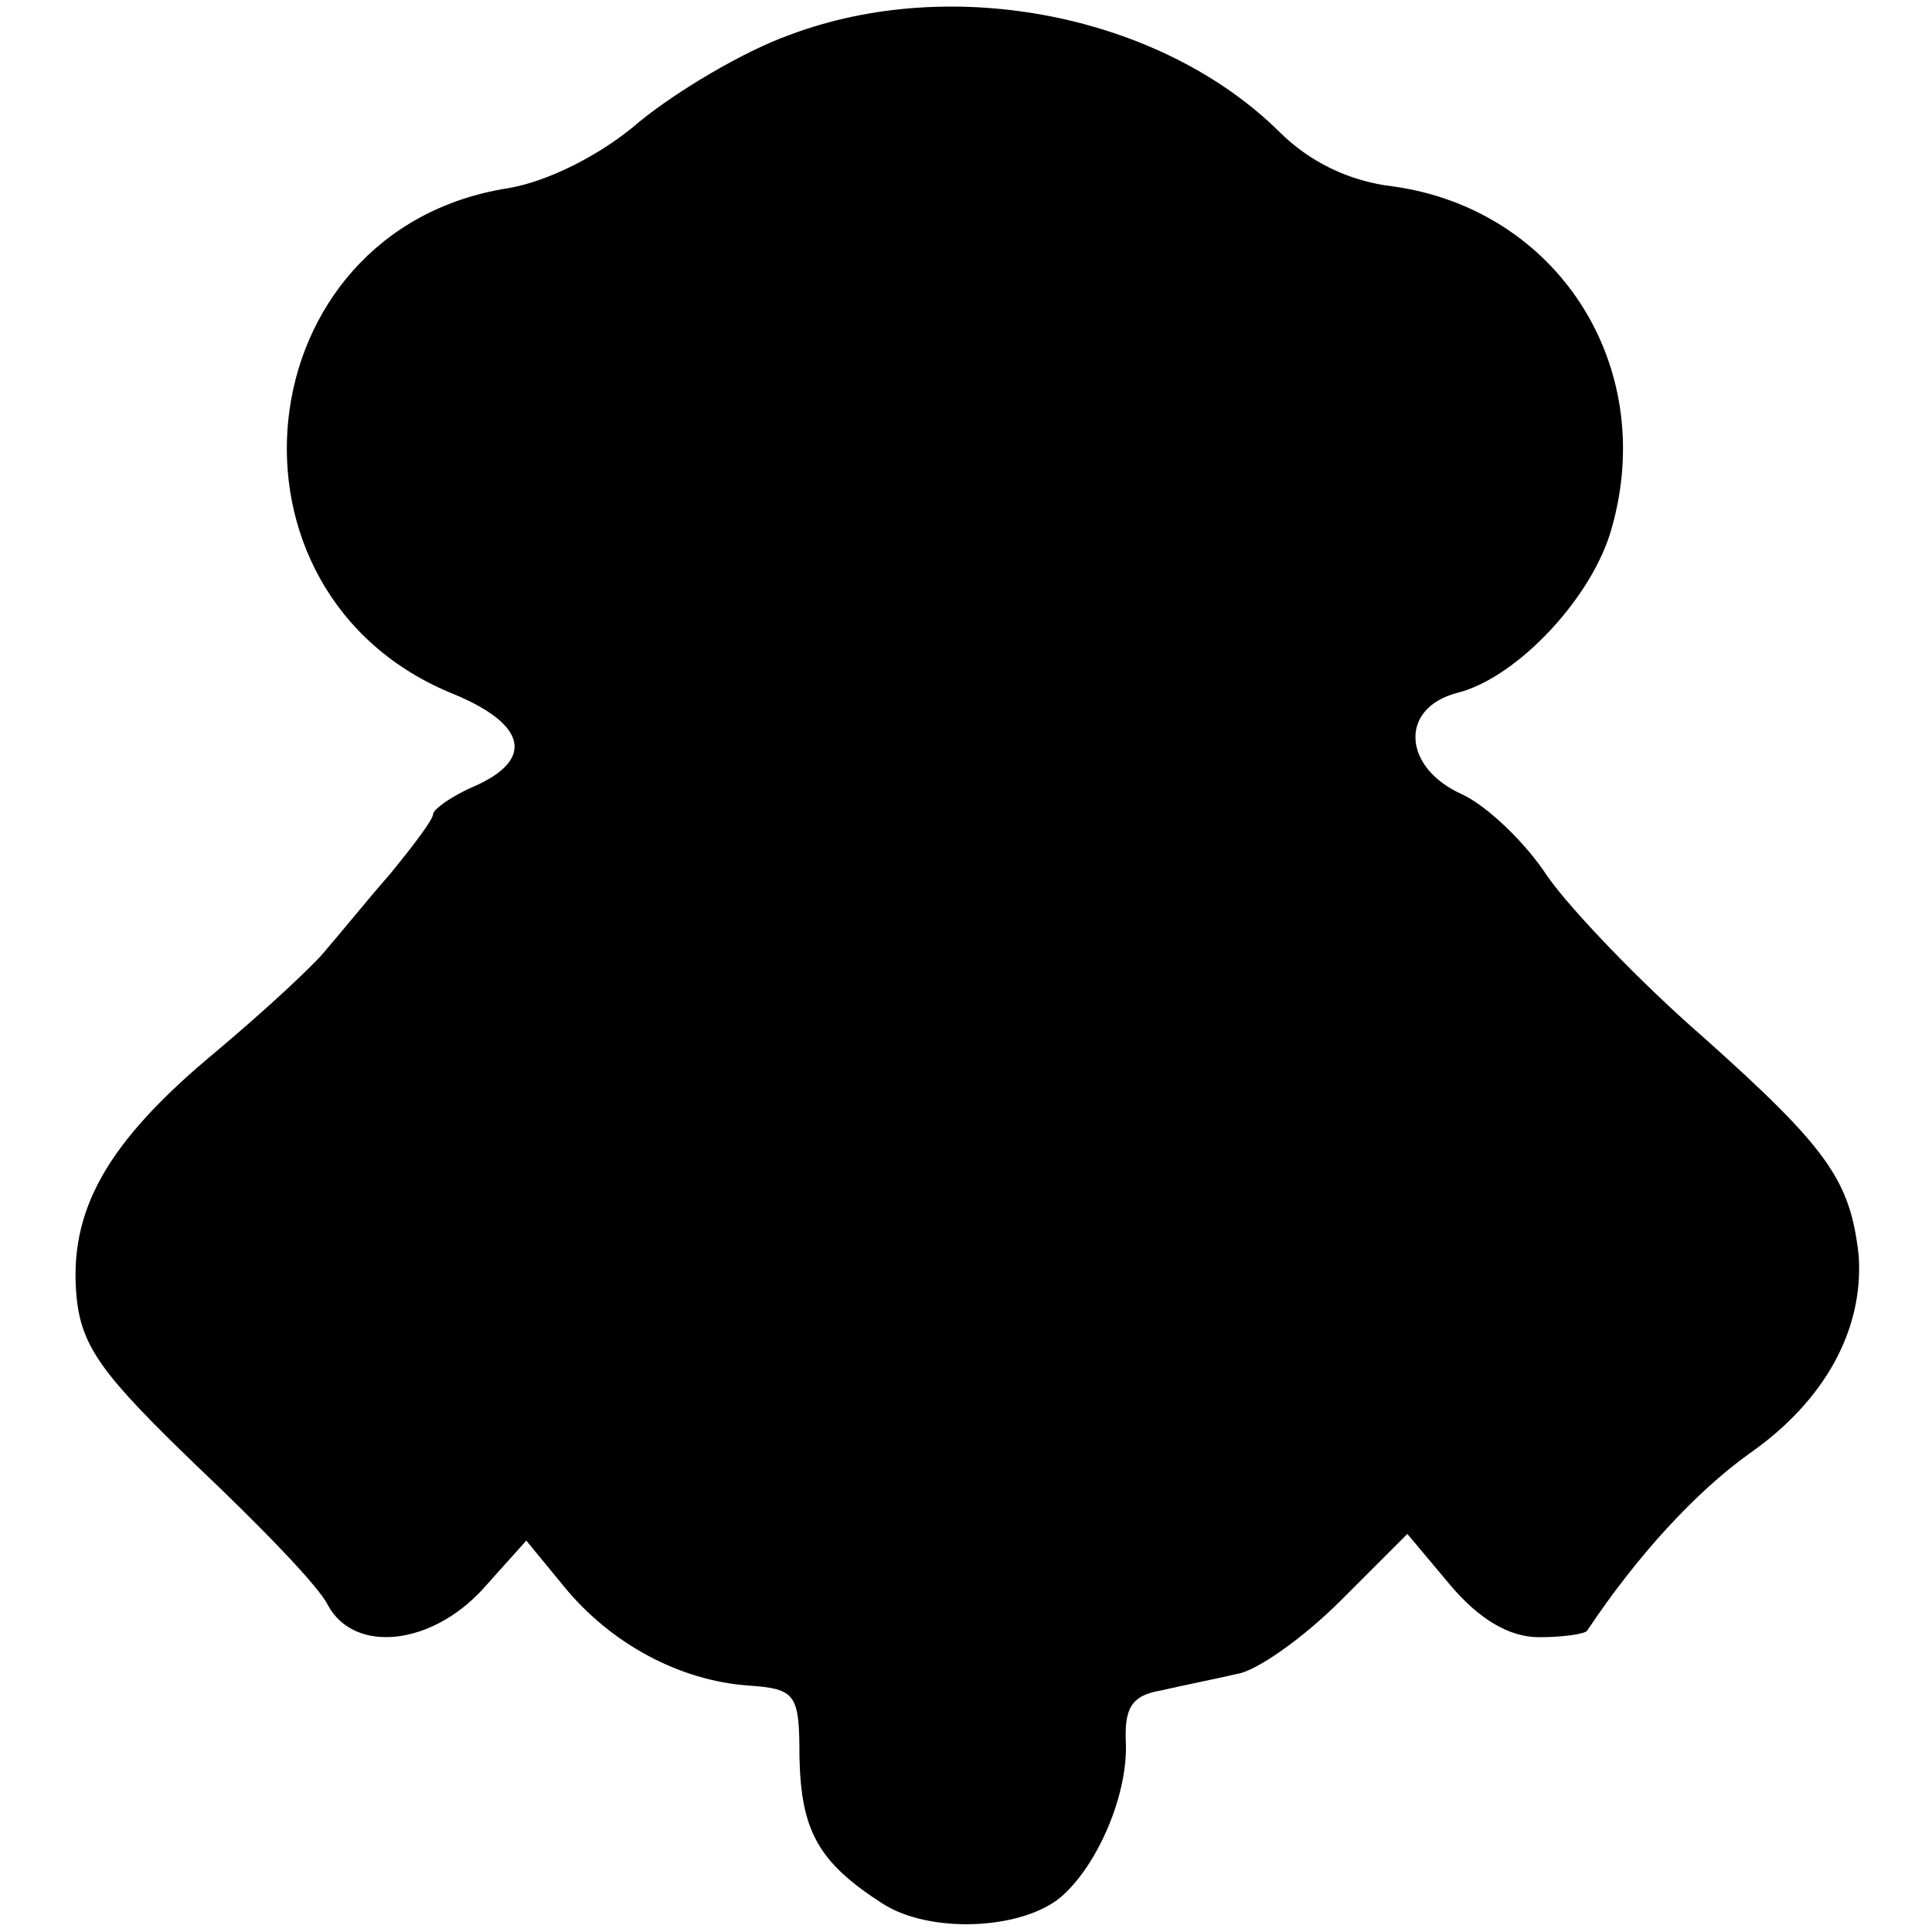 <?xml version="1.0" standalone="no"?>
<!DOCTYPE svg PUBLIC "-//W3C//DTD SVG 20010904//EN"
 "http://www.w3.org/TR/2001/REC-SVG-20010904/DTD/svg10.dtd">
<svg version="1.0" xmlns="http://www.w3.org/2000/svg"
 width="116pt" height="116pt" viewBox="0 0 116 116"
 preserveAspectRatio="xMidYMid meet">
<g transform="translate(0,116) scale(0.1,-0.1)"
fill="#000000" stroke="none">
<path d="M474 1139 c-28 -10 -68 -34 -90 -52 -23 -20 -55 -36 -79 -40 -159
-25 -182 -244 -32 -304 43 -18 48 -39 12 -55 -14 -6 -25 -14 -25 -17 0 -3 -12
-19 -26 -36 -14 -16 -31 -37 -38 -45 -6 -8 -36 -36 -67 -62 -65 -54 -88 -95
-83 -147 3 -30 16 -47 72 -101 38 -36 74 -73 79 -84 16 -29 62 -24 93 10 l26
29 23 -28 c28 -34 69 -56 110 -59 29 -2 31 -5 31 -43 1 -44 11 -63 50 -88 28
-18 83 -16 107 4 22 19 40 61 39 92 -1 21 3 29 21 32 13 3 33 7 46 10 12 2 40
22 62 44 l40 40 26 -31 c17 -20 35 -31 53 -31 15 0 28 2 29 4 30 45 65 83 97
106 46 32 69 75 66 119 -5 45 -18 64 -93 131 -38 33 -80 77 -94 97 -13 20 -36
42 -51 49 -36 16 -38 52 -3 61 36 9 82 58 93 100 27 97 -33 190 -131 204 -27
3 -51 15 -69 33 -71 70 -196 95 -294 58z"/>
</g>
</svg>

